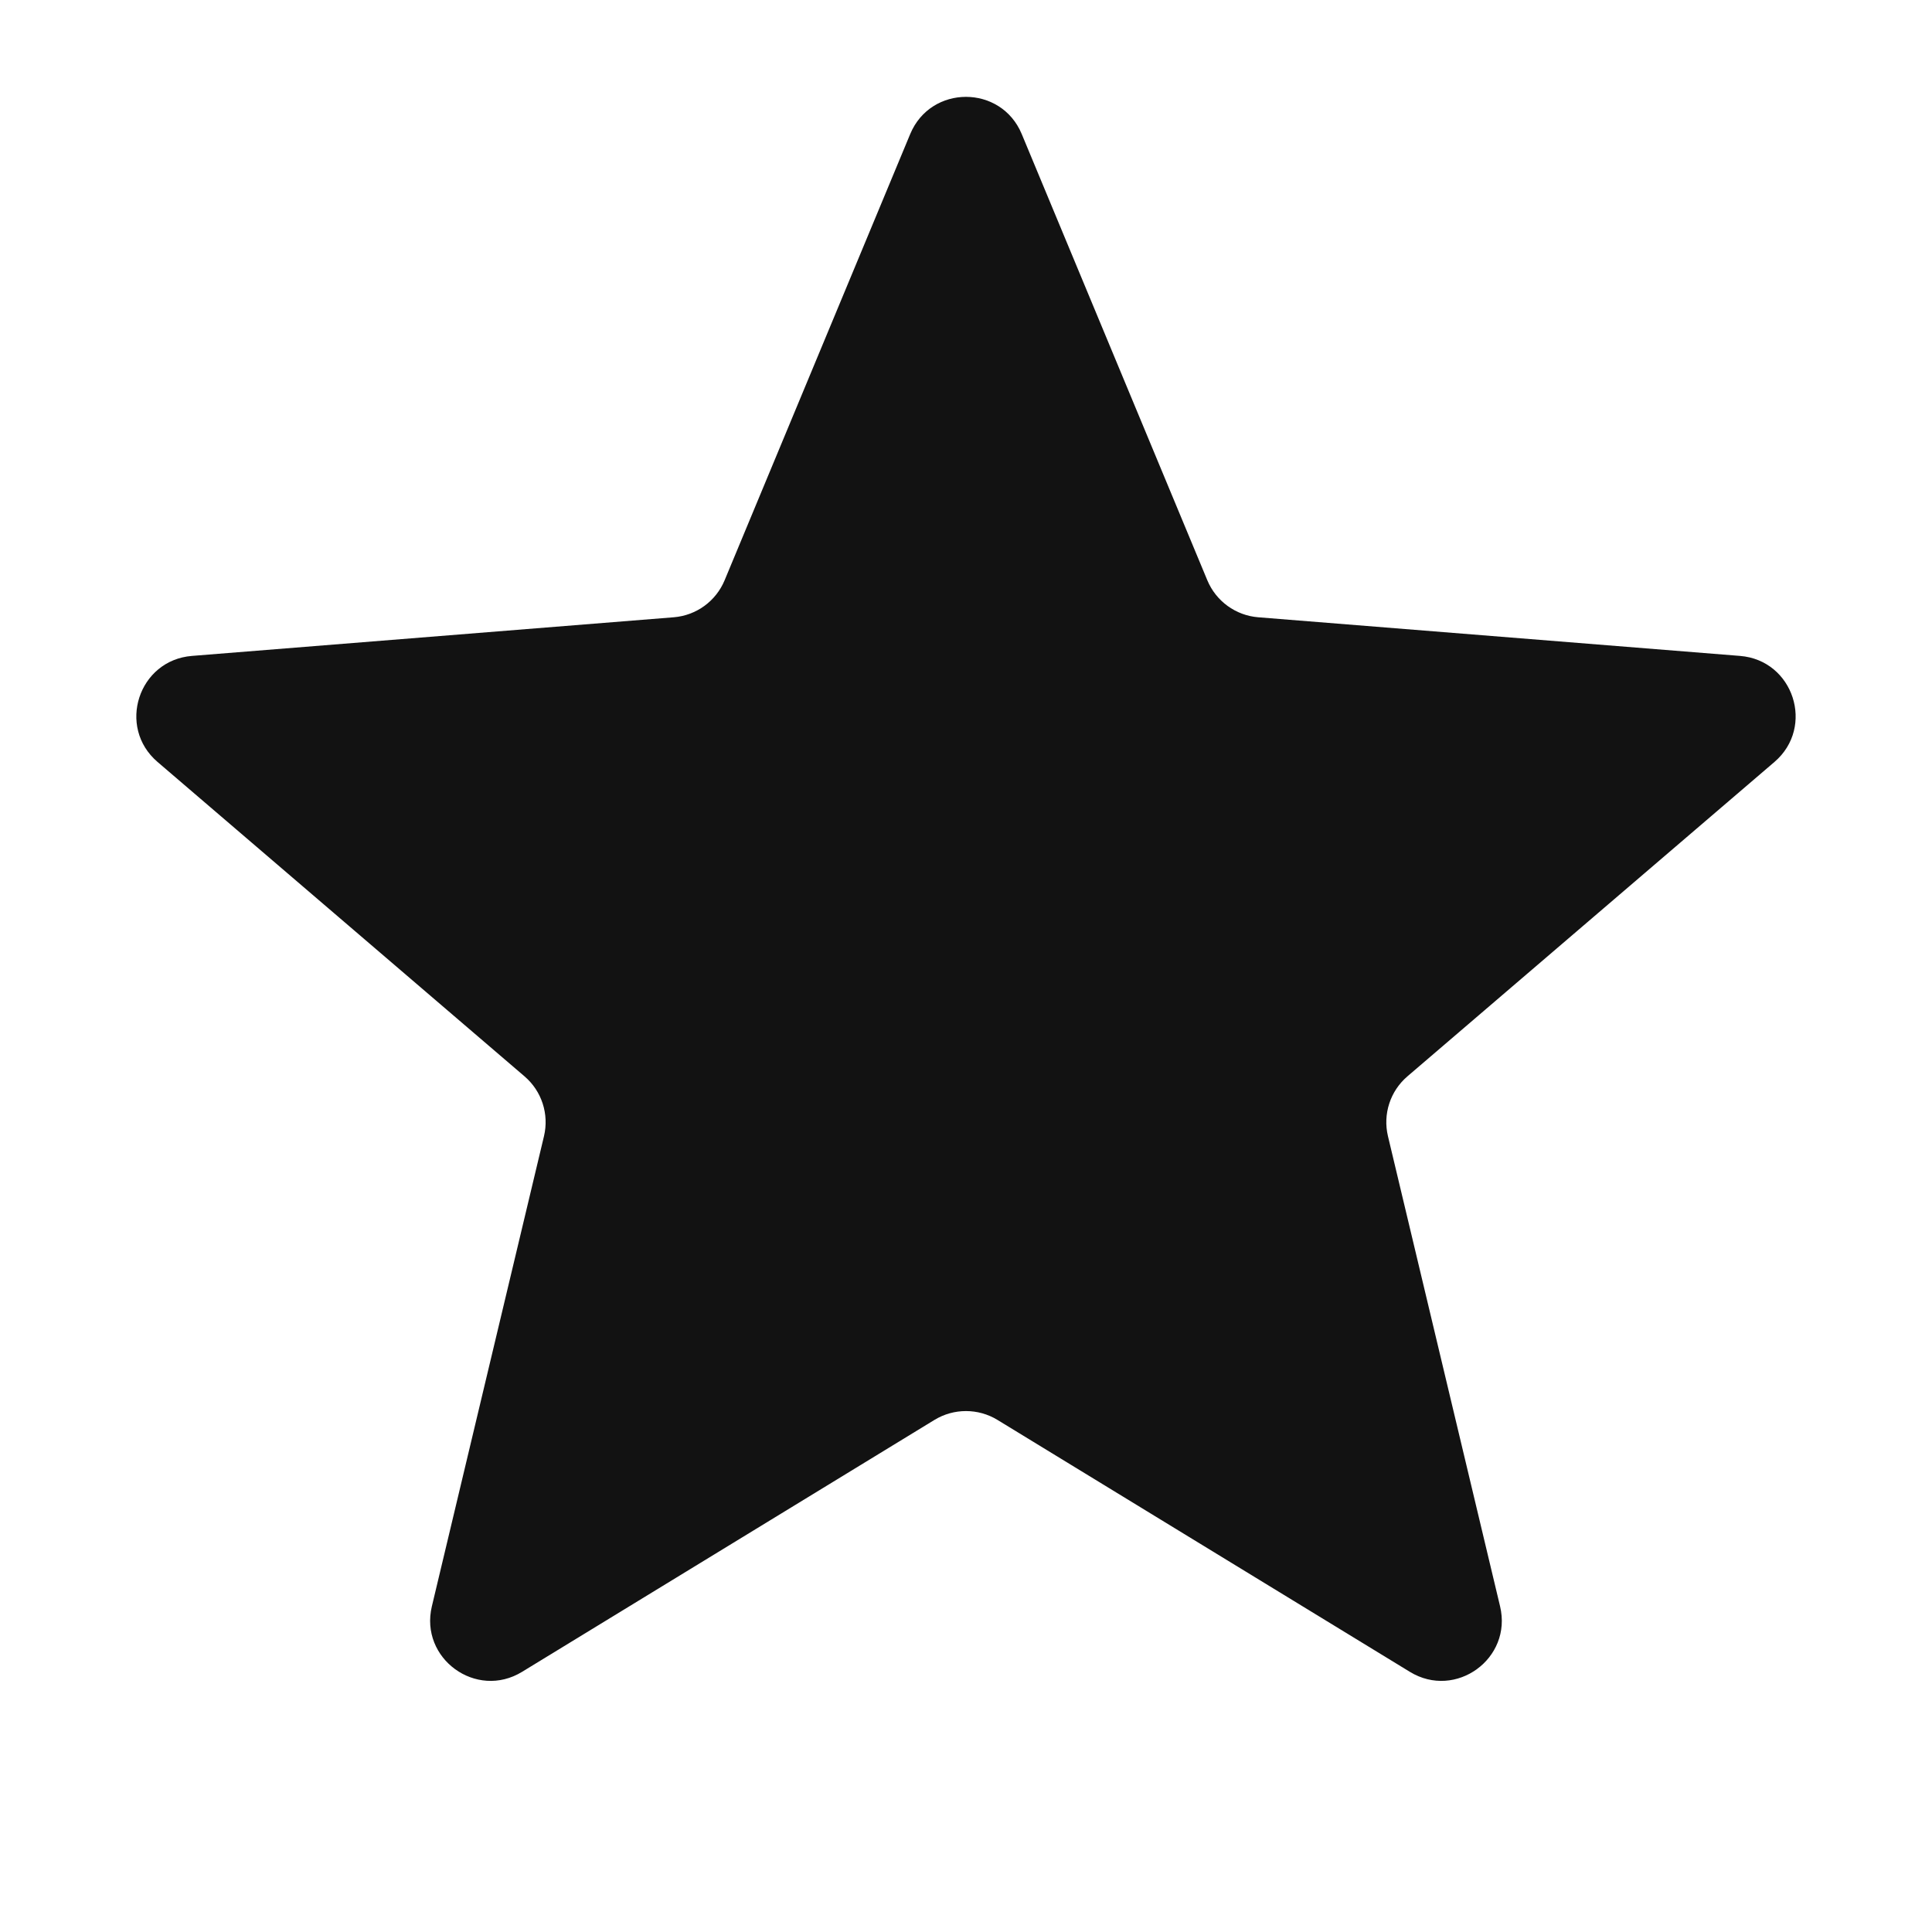 <svg width="32" height="32" viewBox="0 0 32 32" fill="none" xmlns="http://www.w3.org/2000/svg">
<path d="M15.076 2.22C15.418 1.399 16.581 1.399 16.923 2.22L19.997 9.611C20.141 9.957 20.467 10.194 20.84 10.224L28.82 10.864C29.707 10.935 30.066 12.041 29.391 12.62L23.311 17.828C23.026 18.072 22.902 18.454 22.989 18.819L24.846 26.606C25.053 27.471 24.111 28.155 23.352 27.691L16.521 23.518C16.201 23.323 15.798 23.323 15.478 23.518L8.647 27.691C7.888 28.155 6.947 27.471 7.153 26.606L9.01 18.819C9.097 18.454 8.973 18.072 8.688 17.828L2.609 12.62C1.933 12.041 2.293 10.935 3.179 10.864L11.159 10.224C11.533 10.194 11.858 9.957 12.002 9.611L15.076 2.22Z" fill="#121212"/>
</svg>
